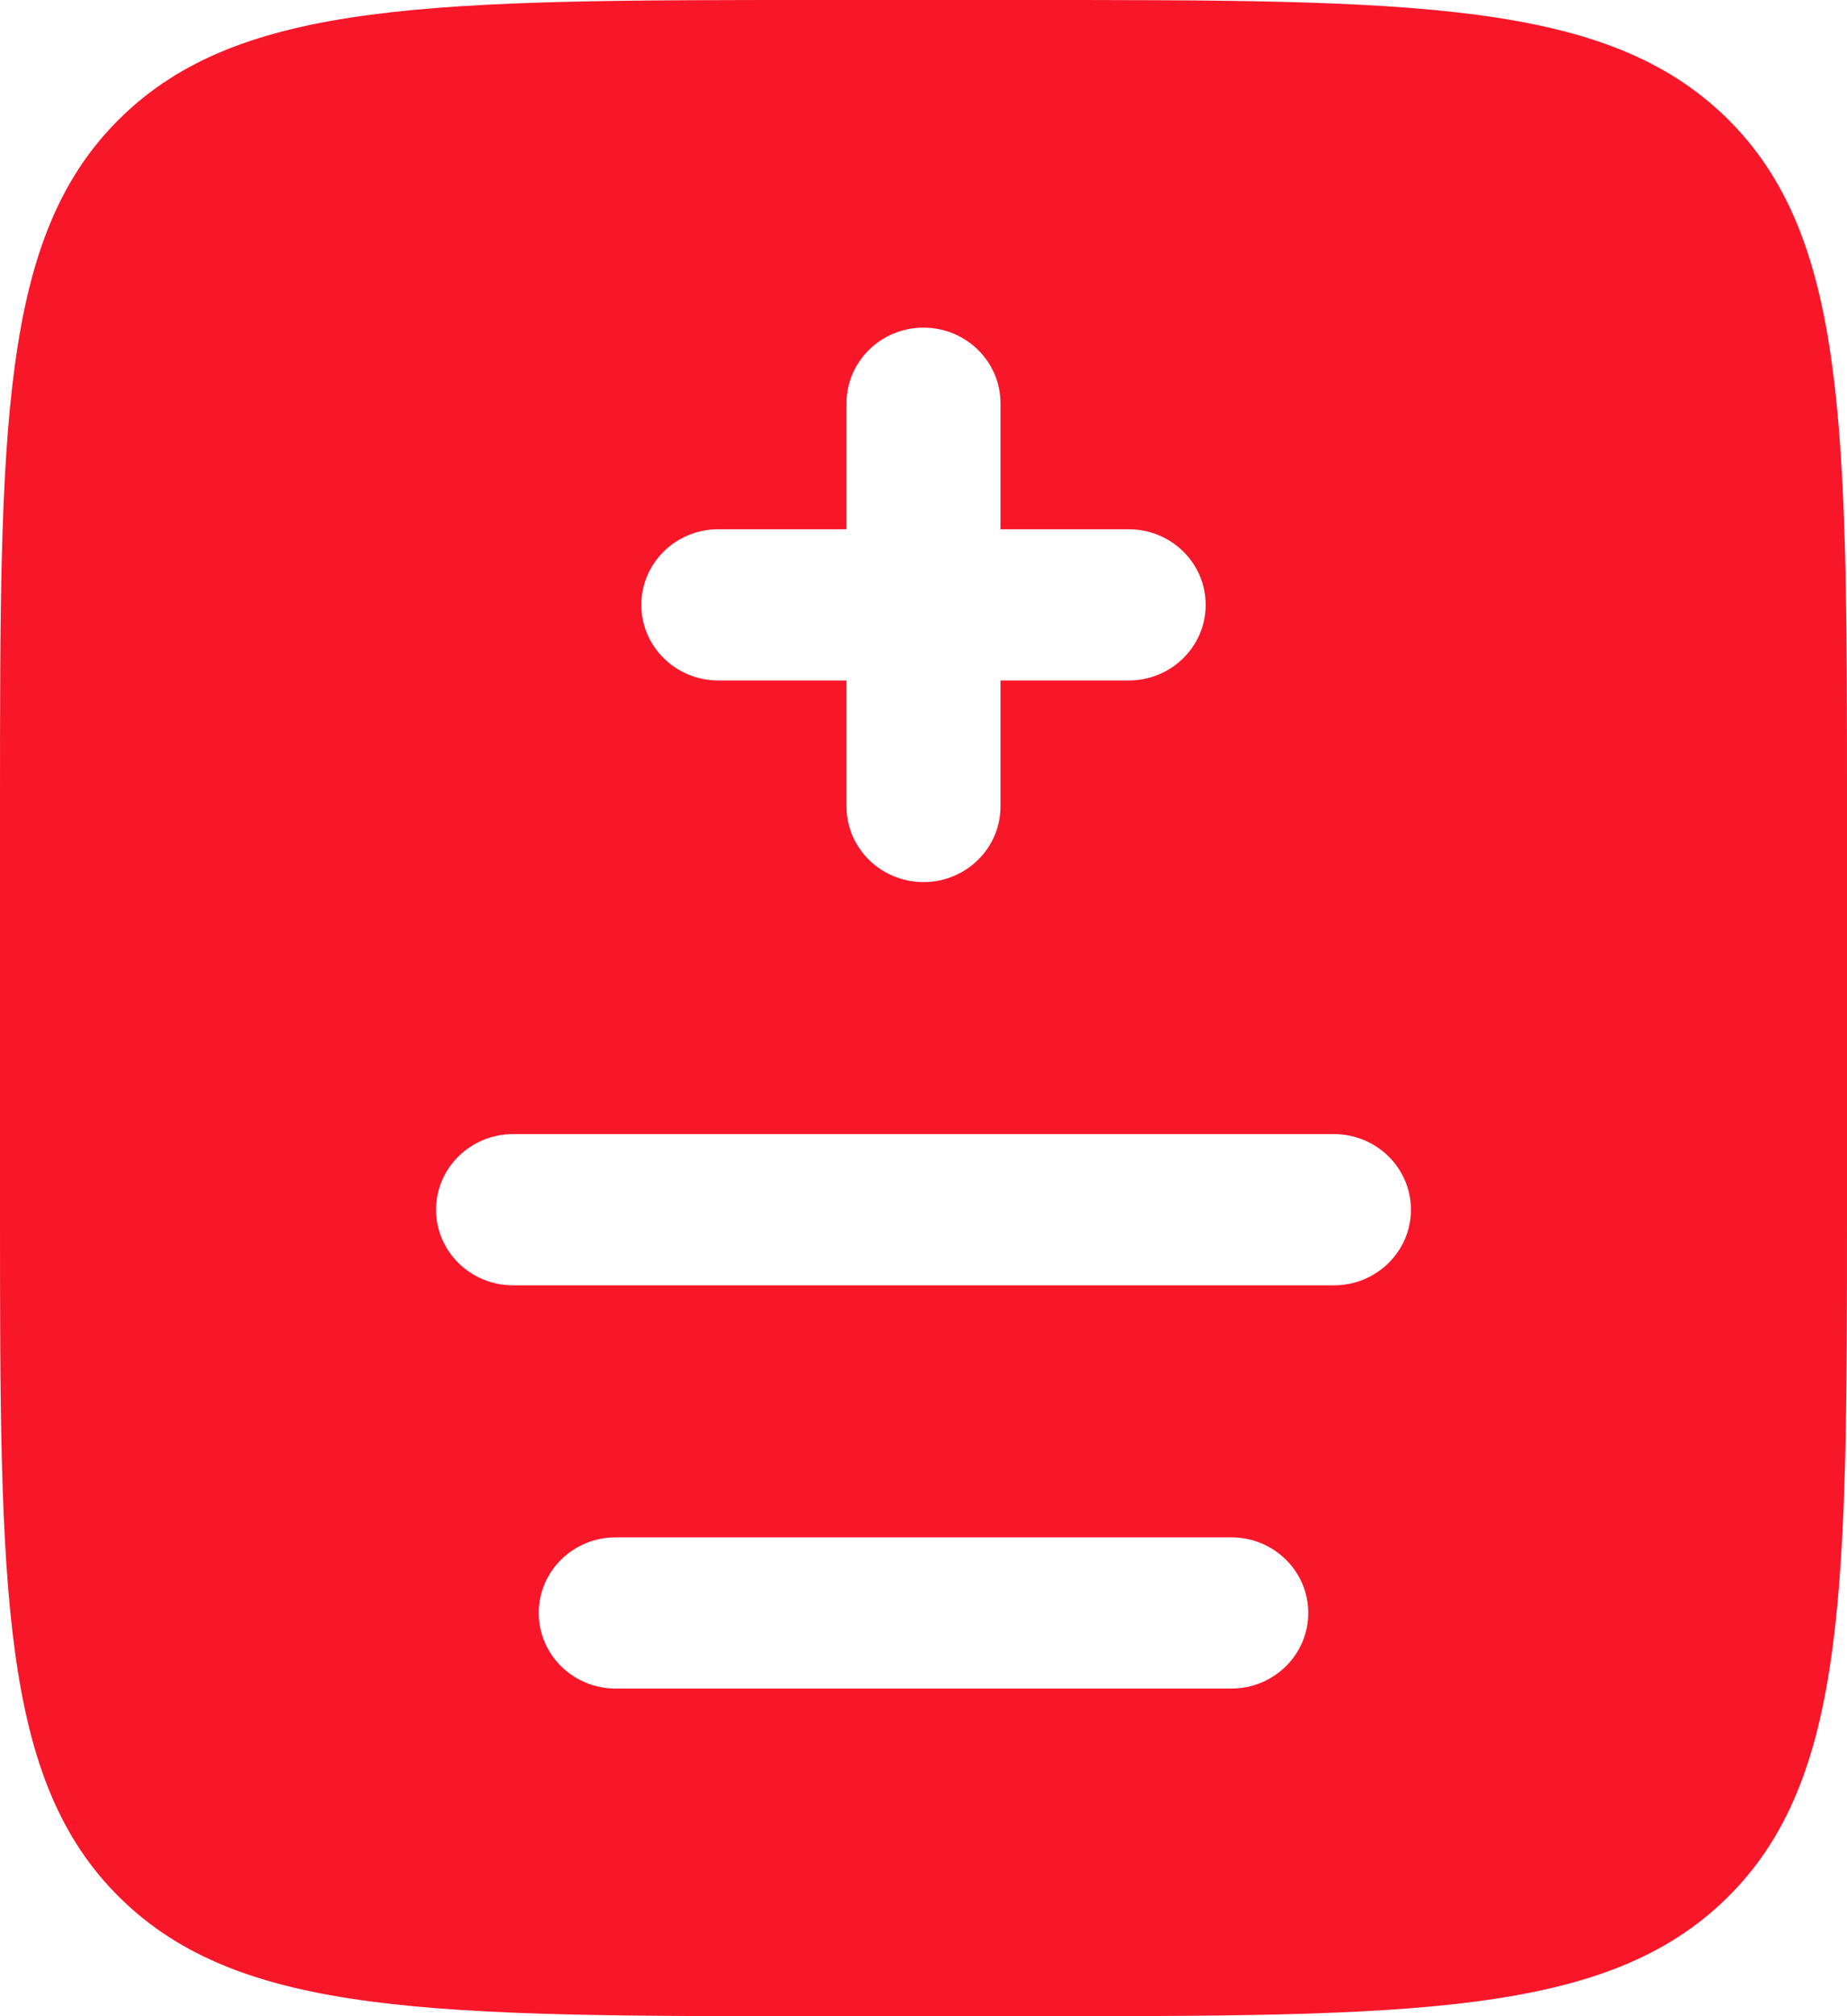 <svg width="22" height="24" viewBox="0 0 22 24" fill="none" xmlns="http://www.w3.org/2000/svg">
<path fill-rule="evenodd" clip-rule="evenodd" d="M1.432 1.406C-1.39872e-07 2.812 0 5.075 0 9.6V14.4C0 18.925 -1.39872e-07 21.188 1.432 22.594C2.864 24 5.168 24 9.778 24H12.222C16.831 24 19.136 24 20.568 22.594C22 21.188 22 18.925 22 14.4V9.6C22 5.075 22 2.812 20.568 1.406C19.136 1.37329e-07 16.831 0 12.222 0H9.778C5.168 0 2.864 1.37329e-07 1.432 1.406ZM11.917 4.8C11.917 4.303 11.506 3.9 11 3.9C10.494 3.9 10.083 4.303 10.083 4.8V6.3H8.556C8.049 6.3 7.639 6.703 7.639 7.2C7.639 7.697 8.049 8.1 8.556 8.1H10.083V9.6C10.083 10.097 10.494 10.5 11 10.5C11.506 10.5 11.917 10.097 11.917 9.6V8.1H13.444C13.951 8.1 14.361 7.697 14.361 7.2C14.361 6.703 13.951 6.3 13.444 6.3H11.917V4.8ZM6.111 13.5C5.605 13.5 5.194 13.903 5.194 14.4C5.194 14.897 5.605 15.3 6.111 15.3H15.889C16.395 15.3 16.806 14.897 16.806 14.4C16.806 13.903 16.395 13.5 15.889 13.5H6.111ZM7.333 18.3C6.827 18.3 6.417 18.703 6.417 19.2C6.417 19.697 6.827 20.1 7.333 20.1H14.667C15.173 20.1 15.583 19.697 15.583 19.2C15.583 18.703 15.173 18.3 14.667 18.3H7.333Z" fill="#F71729"/>
</svg>
